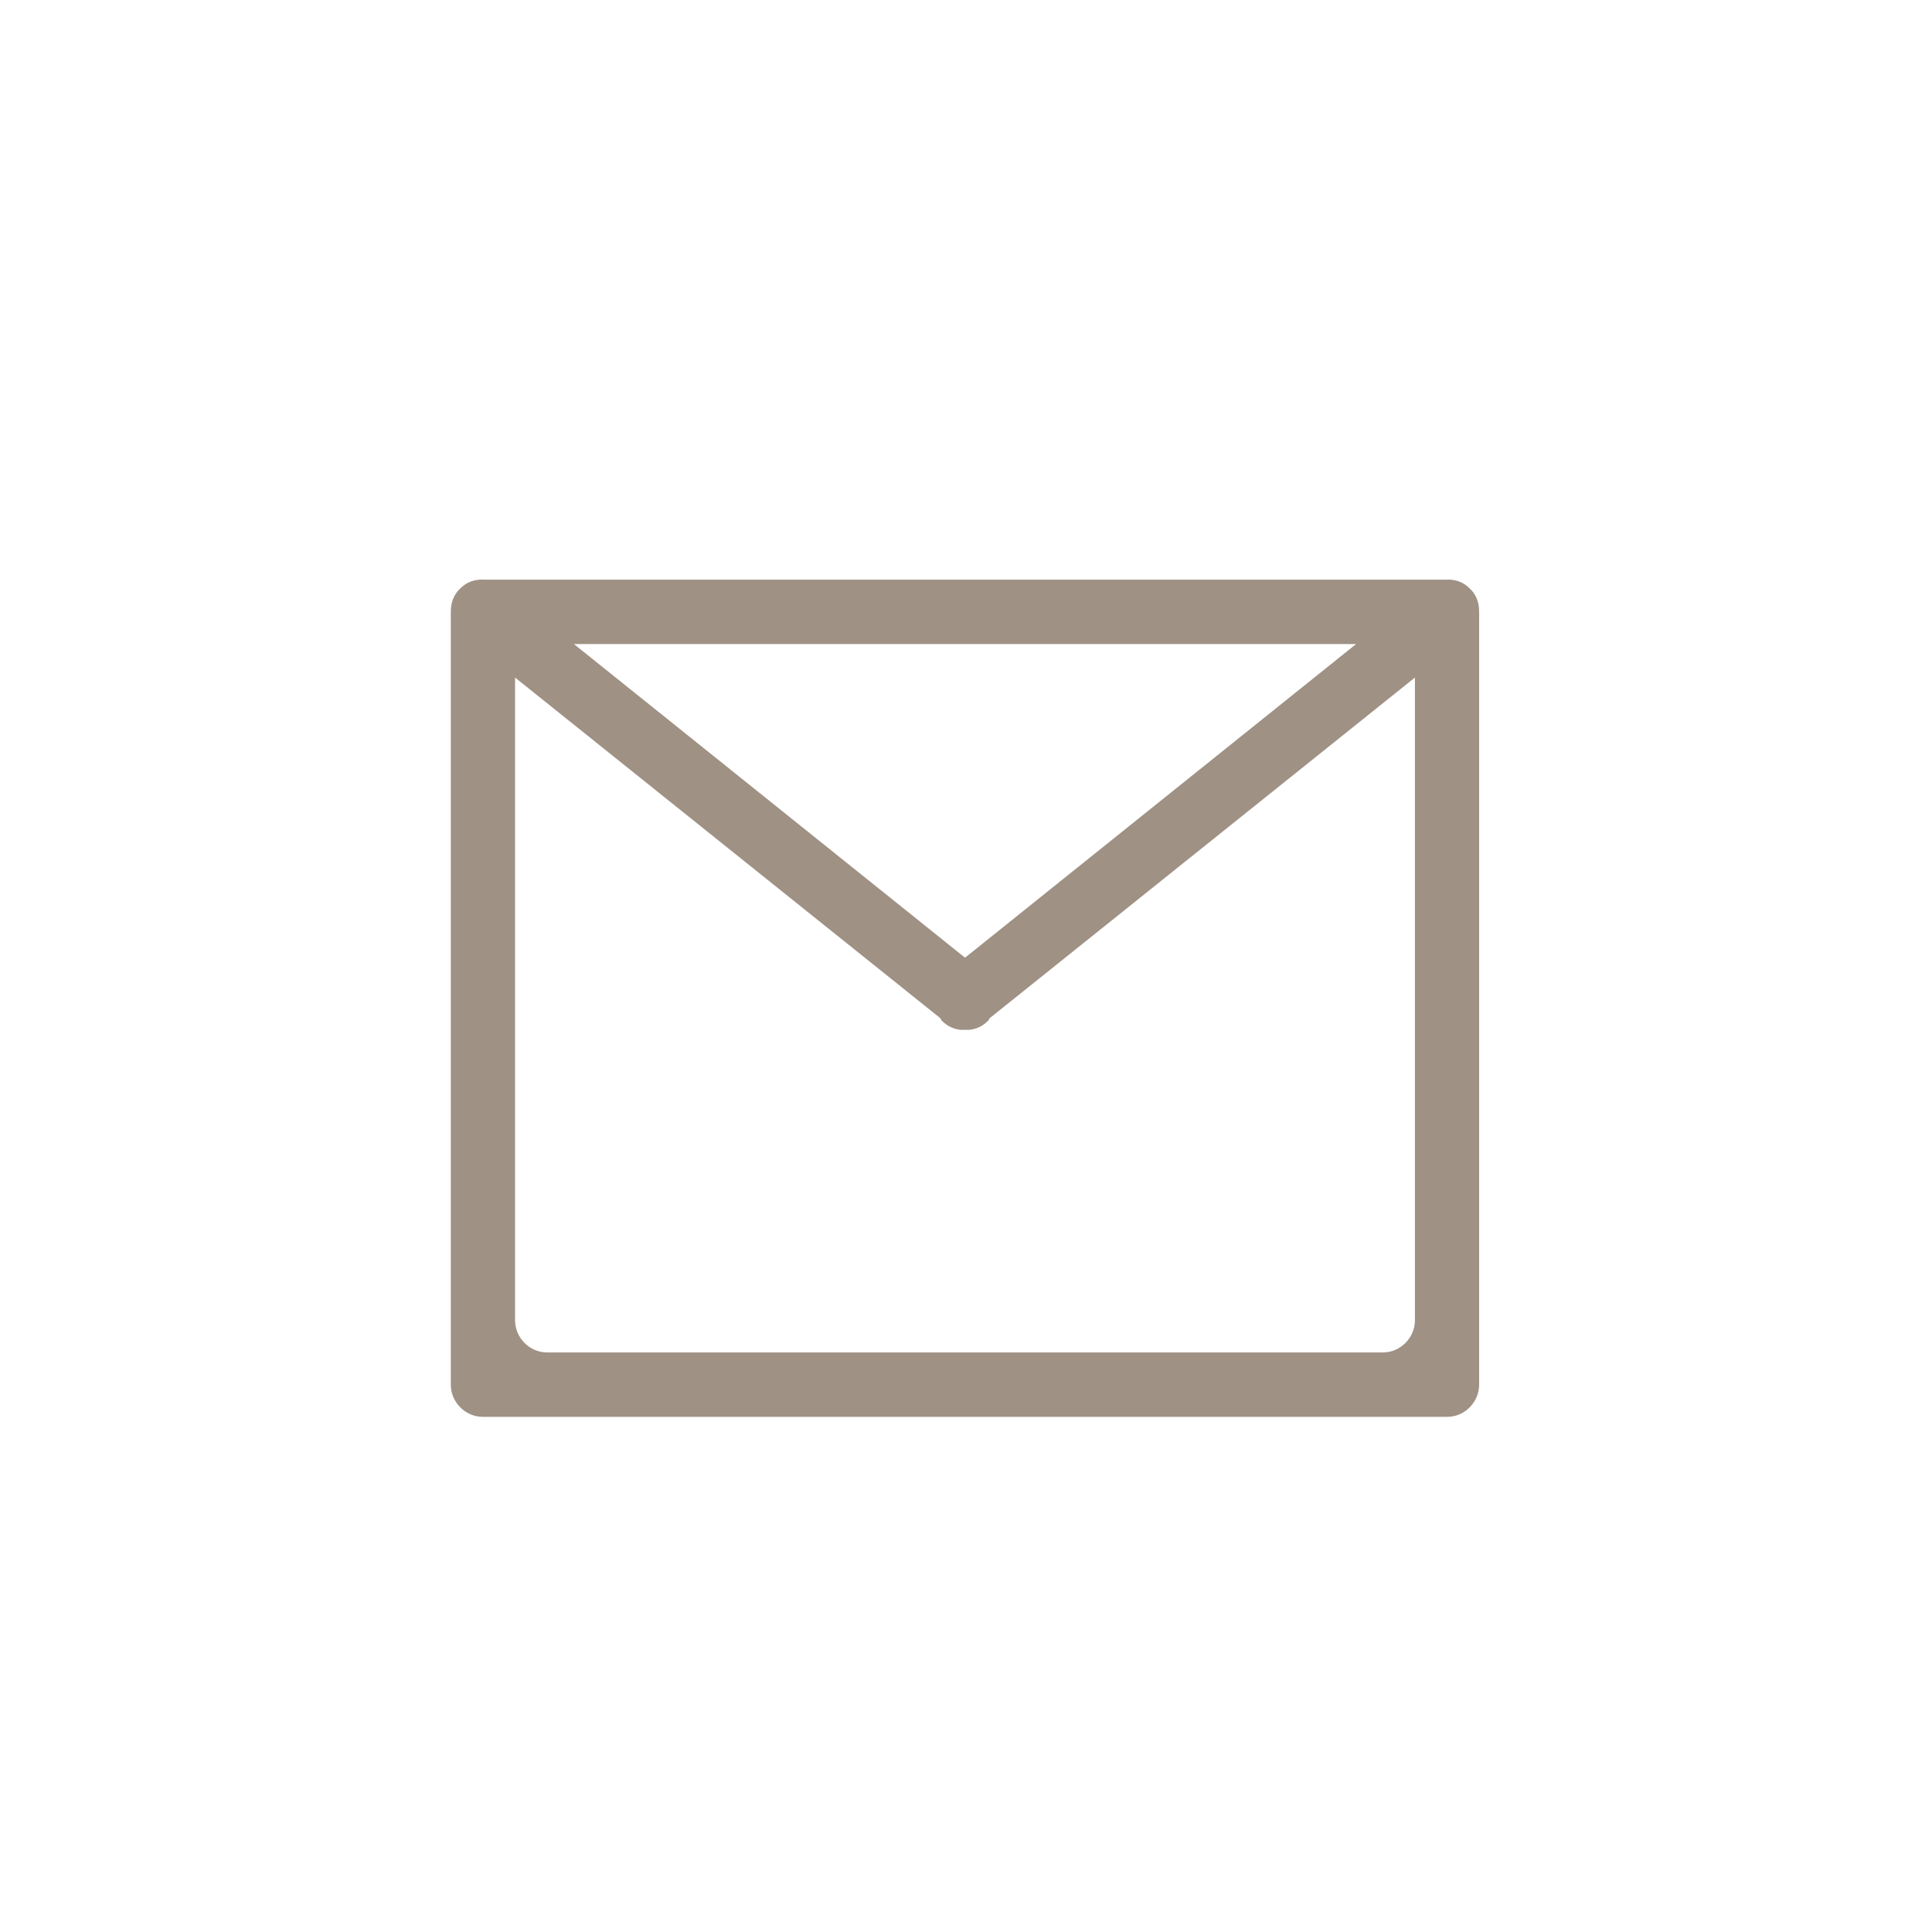 <?xml version="1.0" encoding="UTF-8" standalone="no"?>
<svg viewBox="0 0 30 30" version="1.1" xmlns="http://www.w3.org/2000/svg" xmlns:xlink="http://www.w3.org/1999/xlink">
  <title>mail</title>
  <path d="M21.471,21.001 L8.497,21.001 C8.221,21.001 7.998,20.771 7.998,20.501 L7.998,10.521 L14.602,15.811 C14.612,15.831 14.616,15.841 14.626,15.851 C14.725,15.951 14.855,16.001 14.985,15.991 C15.114,16.001 15.244,15.951 15.342,15.851 C15.353,15.841 15.357,15.831 15.367,15.811 L21.971,10.521 L21.971,20.501 C21.971,20.771 21.748,21.001 21.471,21.001 L21.471,21.001 L21.471,21.001 Z M21.057,10.001 L14.985,14.871 L8.912,10.001 L21.057,10.001 L21.057,10.001 Z M22.825,9.141 C22.72,9.031 22.582,8.991 22.446,9.001 L7.523,9.001 C7.387,8.991 7.249,9.031 7.144,9.141 C7.046,9.231 7,9.361 7.001,9.491 C7,9.491 7,9.501 7,9.501 L7,21.501 C7,21.771 7.223,22.001 7.499,22.001 L22.469,22.001 C22.746,22.001 22.968,21.771 22.968,21.501 L22.968,9.501 C22.968,9.501 22.967,9.501 22.967,9.491 C22.969,9.361 22.923,9.231 22.825,9.141 L22.825,9.141 L22.825,9.141 Z" id="mail" fill="#9F9184" fill-rule="evenodd"></path>
</svg>